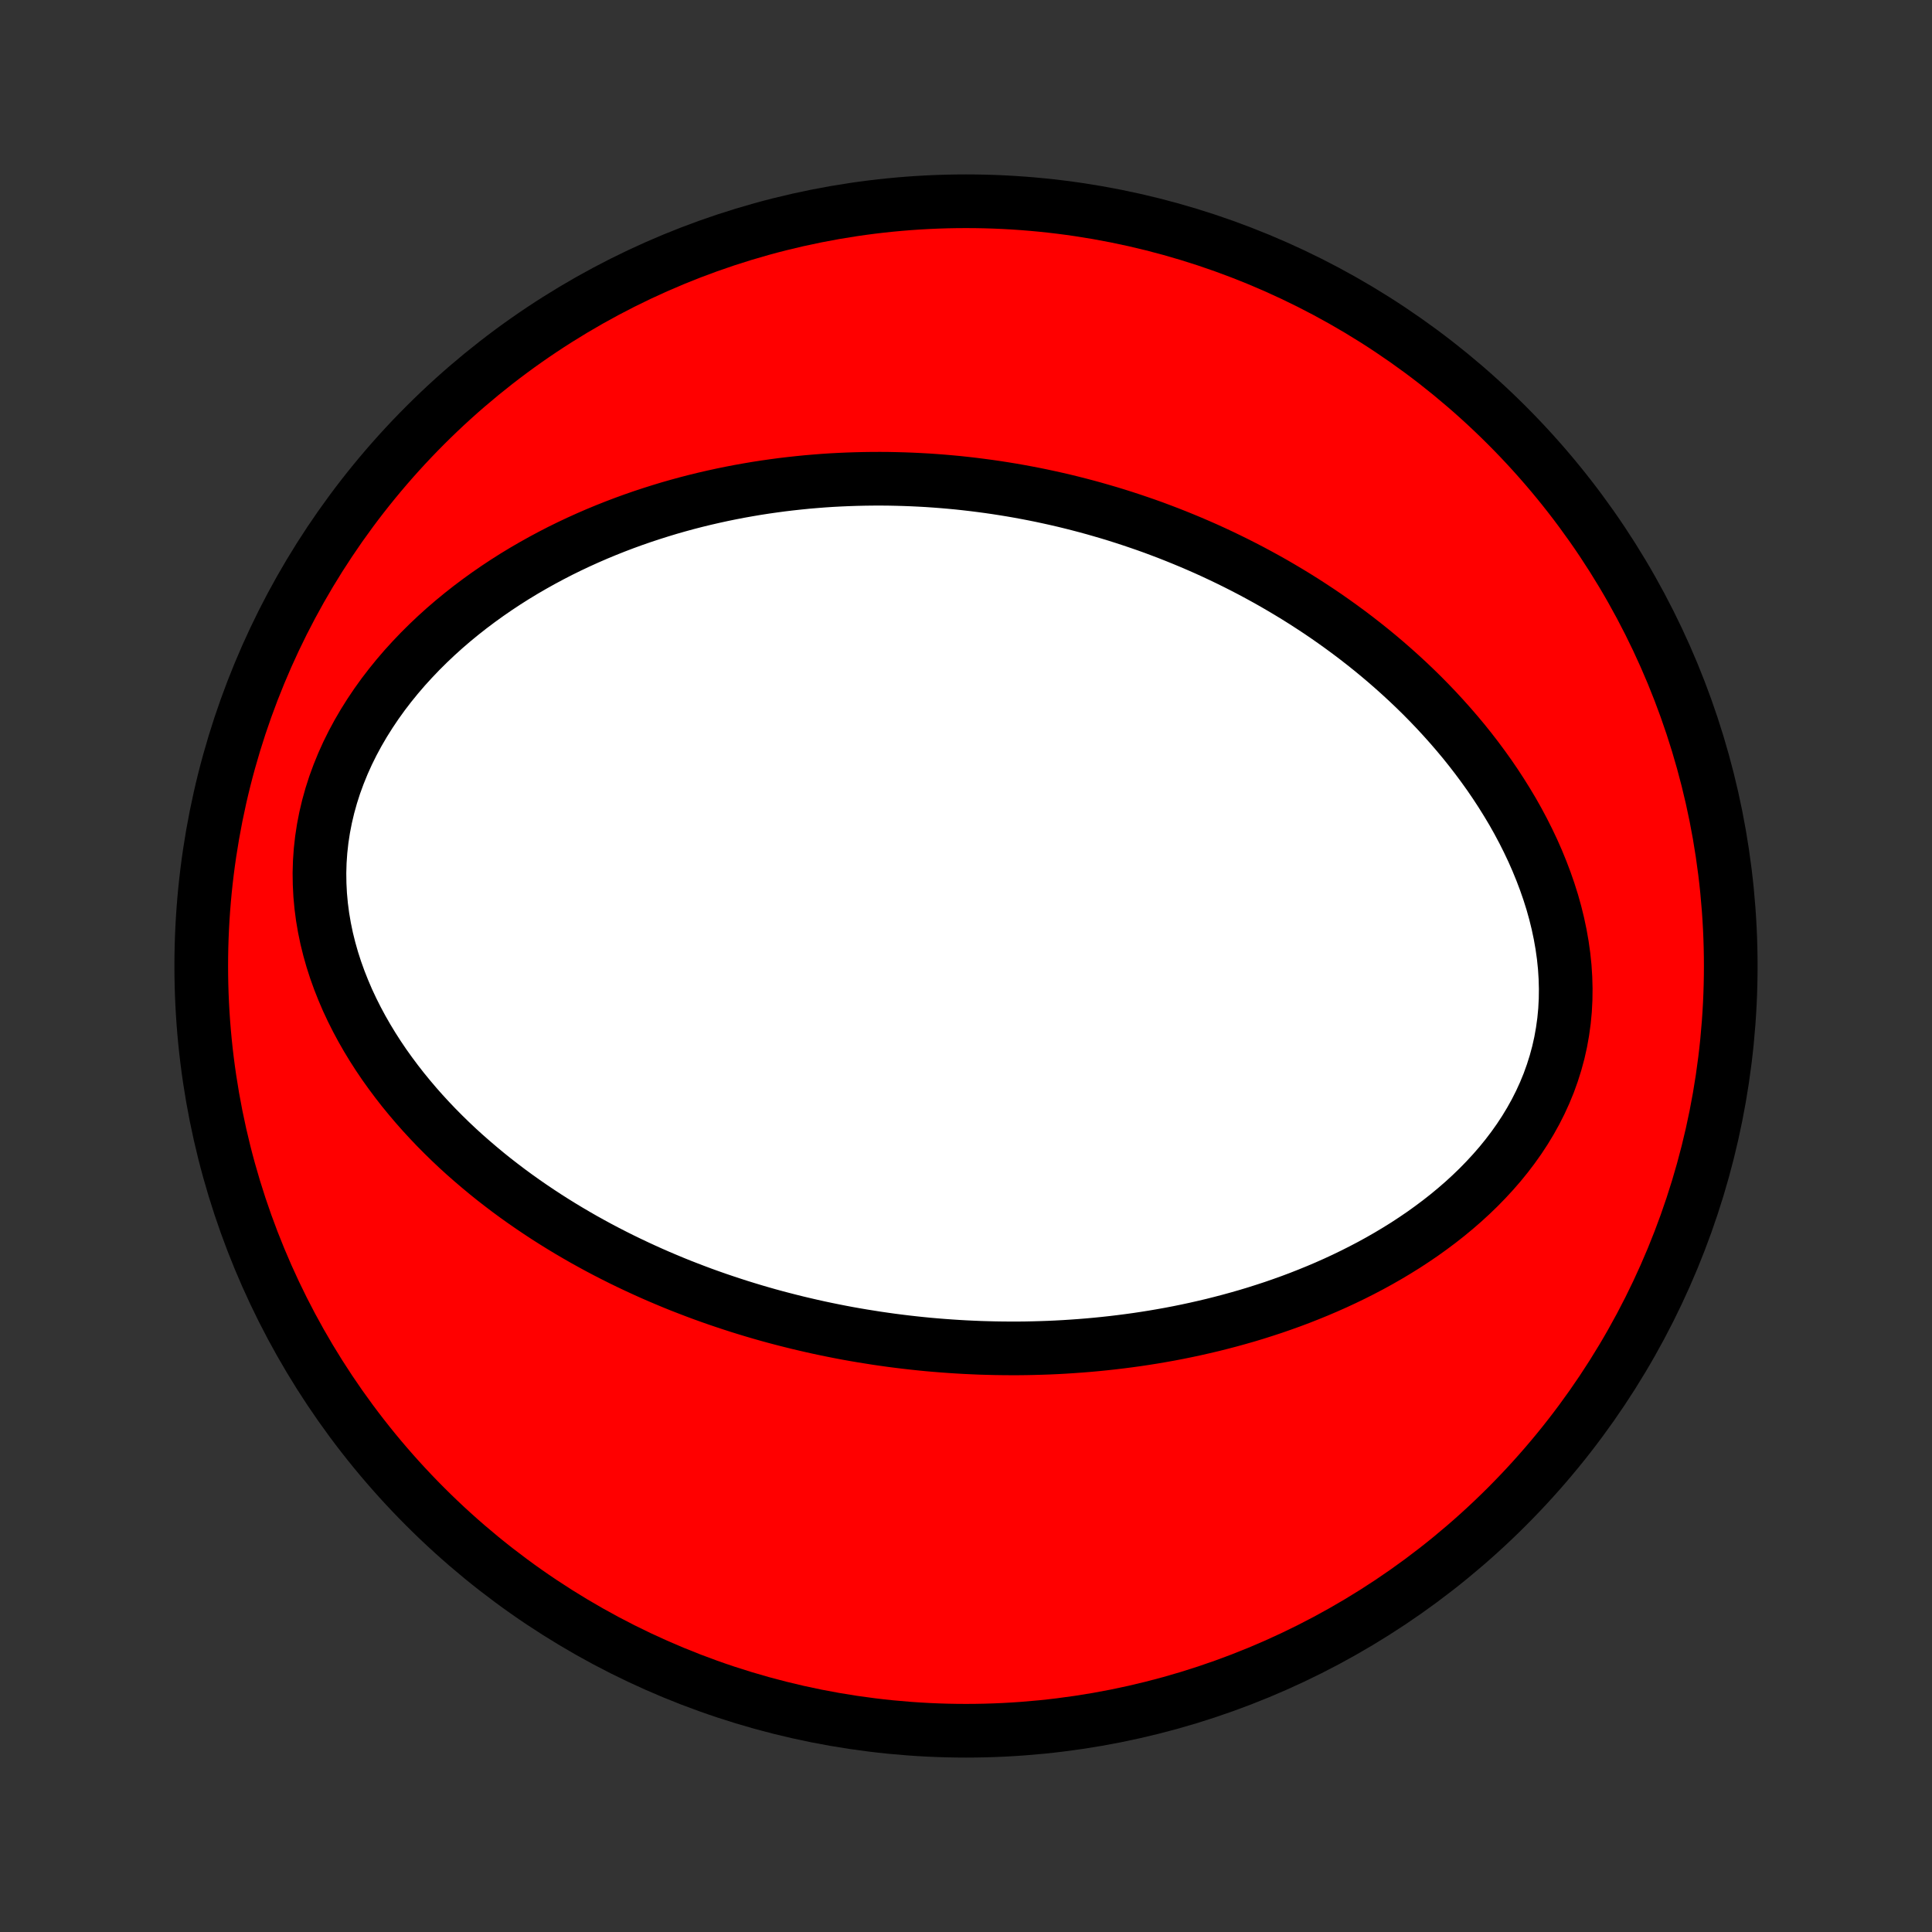 <?xml version="1.0" encoding="utf-8" standalone="no"?>
<!DOCTYPE svg PUBLIC "-//W3C//DTD SVG 1.1//EN"
  "http://www.w3.org/Graphics/SVG/1.1/DTD/svg11.dtd">
<!-- Created with matplotlib (http://matplotlib.org/) -->
<svg height="72pt" version="1.1" viewBox="0 0 72 72" width="72pt" xmlns="http://www.w3.org/2000/svg" xmlns:xlink="http://www.w3.org/1999/xlink">
 <rect x="0" y="0" width="72" height="72" fill="#333333" stroke="none"/>
 <defs>
  <style type="text/css">
*{stroke-linecap:butt;stroke-linejoin:round;}
  </style>
 </defs>
 <g id="figure_1">
  <g id="patch_1">
   <path d="
M0 72
L72 72
L72 0
L0 0
z
" style="fill:none;"/>
  </g>
  <g id="axes_1">
   <g id="PatchCollection_1">
    <defs>
     <path d="
M36 -7.5
C43.558 -7.5 50.808 -10.503 56.153 -15.848
C61.497 -21.192 64.5 -28.442 64.5 -36
C64.5 -43.558 61.497 -50.808 56.153 -56.153
C50.808 -61.497 43.558 -64.5 36 -64.5
C28.442 -64.5 21.192 -61.497 15.848 -56.153
C10.503 -50.808 7.5 -43.558 7.5 -36
C7.5 -28.442 10.503 -21.192 15.848 -15.848
C21.192 -10.503 28.442 -7.5 36 -7.5
z
" id="C0_0_a811fe30f3"/>
     <path d="
M32.681 -22.128
L32.952 -22.089
L33.224 -22.051
L33.496 -22.016
L33.768 -21.983
L34.041 -21.952
L34.314 -21.923
L34.588 -21.896
L34.863 -21.872
L35.138 -21.85
L35.414 -21.83
L35.691 -21.812
L35.969 -21.796
L36.248 -21.783
L36.527 -21.771
L36.807 -21.763
L37.089 -21.756
L37.371 -21.752
L37.655 -21.75
L37.939 -21.75
L38.225 -21.753
L38.512 -21.759
L38.8 -21.767
L39.09 -21.777
L39.38 -21.79
L39.673 -21.806
L39.966 -21.825
L40.261 -21.846
L40.557 -21.87
L40.855 -21.897
L41.154 -21.927
L41.455 -21.96
L41.757 -21.996
L42.061 -22.035
L42.366 -22.077
L42.673 -22.123
L42.981 -22.172
L43.291 -22.225
L43.603 -22.281
L43.916 -22.341
L44.23 -22.405
L44.547 -22.473
L44.864 -22.545
L45.183 -22.62
L45.504 -22.701
L45.825 -22.785
L46.148 -22.874
L46.473 -22.967
L46.798 -23.065
L47.125 -23.169
L47.452 -23.276
L47.781 -23.39
L48.11 -23.508
L48.44 -23.632
L48.77 -23.762
L49.101 -23.897
L49.432 -24.038
L49.763 -24.185
L50.093 -24.338
L50.424 -24.498
L50.753 -24.664
L51.081 -24.836
L51.409 -25.016
L51.734 -25.202
L52.058 -25.396
L52.38 -25.596
L52.699 -25.805
L53.015 -26.02
L53.327 -26.244
L53.636 -26.475
L53.94 -26.714
L54.239 -26.961
L54.533 -27.216
L54.82 -27.479
L55.102 -27.751
L55.375 -28.031
L55.641 -28.319
L55.899 -28.615
L56.147 -28.92
L56.385 -29.233
L56.613 -29.554
L56.829 -29.883
L57.033 -30.22
L57.225 -30.565
L57.403 -30.917
L57.567 -31.276
L57.717 -31.641
L57.851 -32.014
L57.97 -32.391
L58.074 -32.775
L58.161 -33.163
L58.231 -33.555
L58.286 -33.952
L58.324 -34.351
L58.345 -34.753
L58.35 -35.156
L58.339 -35.561
L58.313 -35.966
L58.271 -36.372
L58.214 -36.776
L58.143 -37.179
L58.058 -37.581
L57.96 -37.98
L57.849 -38.377
L57.725 -38.77
L57.59 -39.159
L57.444 -39.544
L57.288 -39.925
L57.122 -40.302
L56.946 -40.673
L56.762 -41.039
L56.57 -41.399
L56.37 -41.754
L56.162 -42.102
L55.948 -42.445
L55.728 -42.782
L55.502 -43.113
L55.27 -43.437
L55.034 -43.755
L54.793 -44.067
L54.548 -44.373
L54.298 -44.672
L54.045 -44.965
L53.789 -45.251
L53.53 -45.532
L53.268 -45.806
L53.004 -46.074
L52.737 -46.336
L52.469 -46.591
L52.198 -46.841
L51.926 -47.085
L51.653 -47.323
L51.378 -47.556
L51.102 -47.783
L50.825 -48.004
L50.548 -48.22
L50.269 -48.431
L49.99 -48.636
L49.711 -48.836
L49.431 -49.032
L49.151 -49.222
L48.87 -49.407
L48.59 -49.588
L48.309 -49.764
L48.028 -49.935
L47.747 -50.102
L47.467 -50.265
L47.186 -50.423
L46.905 -50.577
L46.625 -50.727
L46.344 -50.873
L46.064 -51.015
L45.784 -51.153
L45.505 -51.287
L45.225 -51.418
L44.946 -51.545
L44.666 -51.668
L44.387 -51.788
L44.108 -51.904
L43.83 -52.017
L43.551 -52.127
L43.273 -52.233
L42.995 -52.337
L42.716 -52.437
L42.438 -52.533
L42.16 -52.627
L41.882 -52.718
L41.604 -52.806
L41.326 -52.891
L41.048 -52.972
L40.77 -53.052
L40.492 -53.128
L40.214 -53.201
L39.935 -53.272
L39.657 -53.34
L39.377 -53.405
L39.098 -53.467
L38.819 -53.527
L38.539 -53.584
L38.258 -53.638
L37.977 -53.69
L37.696 -53.739
L37.414 -53.785
L37.132 -53.829
L36.849 -53.87
L36.565 -53.908
L36.281 -53.944
L35.996 -53.977
L35.71 -54.008
L35.423 -54.035
L35.136 -54.06
L34.847 -54.082
L34.558 -54.102
L34.268 -54.118
L33.977 -54.132
L33.684 -54.143
L33.391 -54.151
L33.096 -54.157
L32.8 -54.159
L32.503 -54.158
L32.205 -54.154
L31.905 -54.147
L31.604 -54.137
L31.302 -54.124
L30.998 -54.108
L30.693 -54.088
L30.387 -54.064
L30.079 -54.038
L29.769 -54.007
L29.458 -53.973
L29.146 -53.936
L28.832 -53.894
L28.516 -53.849
L28.199 -53.8
L27.88 -53.746
L27.56 -53.689
L27.238 -53.627
L26.915 -53.561
L26.59 -53.49
L26.263 -53.415
L25.935 -53.335
L25.605 -53.25
L25.275 -53.16
L24.942 -53.065
L24.609 -52.964
L24.274 -52.858
L23.938 -52.747
L23.601 -52.63
L23.263 -52.507
L22.924 -52.378
L22.584 -52.243
L22.244 -52.102
L21.903 -51.954
L21.562 -51.8
L21.221 -51.639
L20.879 -51.471
L20.538 -51.295
L20.198 -51.113
L19.858 -50.923
L19.519 -50.726
L19.181 -50.521
L18.845 -50.308
L18.511 -50.087
L18.179 -49.858
L17.85 -49.621
L17.524 -49.376
L17.201 -49.122
L16.882 -48.86
L16.567 -48.589
L16.258 -48.31
L15.954 -48.022
L15.655 -47.725
L15.364 -47.42
L15.079 -47.107
L14.803 -46.785
L14.535 -46.455
L14.276 -46.117
L14.027 -45.77
L13.789 -45.416
L13.562 -45.055
L13.347 -44.687
L13.144 -44.311
L12.955 -43.93
L12.78 -43.542
L12.62 -43.149
L12.474 -42.751
L12.345 -42.349
L12.232 -41.944
L12.135 -41.535
L12.055 -41.124
L11.992 -40.711
L11.946 -40.297
L11.917 -39.882
L11.905 -39.468
L11.911 -39.055
L11.932 -38.644
L11.97 -38.234
L12.023 -37.828
L12.092 -37.425
L12.175 -37.025
L12.273 -36.63
L12.384 -36.239
L12.508 -35.854
L12.645 -35.473
L12.793 -35.099
L12.951 -34.73
L13.121 -34.367
L13.3 -34.011
L13.488 -33.661
L13.685 -33.317
L13.889 -32.981
L14.101 -32.651
L14.32 -32.327
L14.546 -32.011
L14.777 -31.701
L15.013 -31.398
L15.255 -31.102
L15.501 -30.812
L15.751 -30.529
L16.005 -30.253
L16.262 -29.983
L16.523 -29.72
L16.786 -29.463
L17.052 -29.212
L17.32 -28.968
L17.591 -28.73
L17.863 -28.498
L18.136 -28.271
L18.411 -28.05
L18.687 -27.836
L18.964 -27.626
L19.242 -27.422
L19.52 -27.224
L19.8 -27.03
L20.079 -26.842
L20.359 -26.658
L20.639 -26.48
L20.919 -26.306
L21.199 -26.137
L21.479 -25.973
L21.759 -25.812
L22.039 -25.657
L22.318 -25.505
L22.597 -25.358
L22.876 -25.215
L23.155 -25.075
L23.433 -24.94
L23.711 -24.808
L23.988 -24.68
L24.265 -24.555
L24.541 -24.434
L24.817 -24.317
L25.092 -24.202
L25.367 -24.091
L25.642 -23.984
L25.916 -23.879
L26.189 -23.777
L26.462 -23.679
L26.735 -23.583
L27.007 -23.491
L27.279 -23.401
L27.551 -23.313
L27.822 -23.229
L28.093 -23.147
L28.363 -23.068
L28.634 -22.991
L28.904 -22.917
L29.174 -22.846
L29.444 -22.777
L29.713 -22.71
L29.983 -22.646
L30.252 -22.584
L30.522 -22.524
L30.791 -22.467
L31.061 -22.412
L31.33 -22.359
L31.6 -22.308
L31.87 -22.26
L32.14 -22.214
z
" id="C0_1_33c9e86efa"/>
    </defs>
    <g clip-path="url(#p1bffca34e9)">
     <use style="fill:#ff0000;stroke:#000000;stroke-width:2.0;" x="0.0" xlink:href="#C0_0_a811fe30f3" y="72.0"/>
    </g>
    <g clip-path="url(#p1bffca34e9)">
     <use style="fill:#ffffff;stroke:#000000;stroke-width:2.0;" x="0.0" xlink:href="#C0_1_33c9e86efa" y="72.0"/>
    </g>
   </g>
  </g>
 </g>
 <defs>
  <clipPath id="p1bffca34e9">
   <rect height="72.0" width="72.0" x="0.0" y="0.0"/>
  </clipPath>
 </defs>
</svg>
